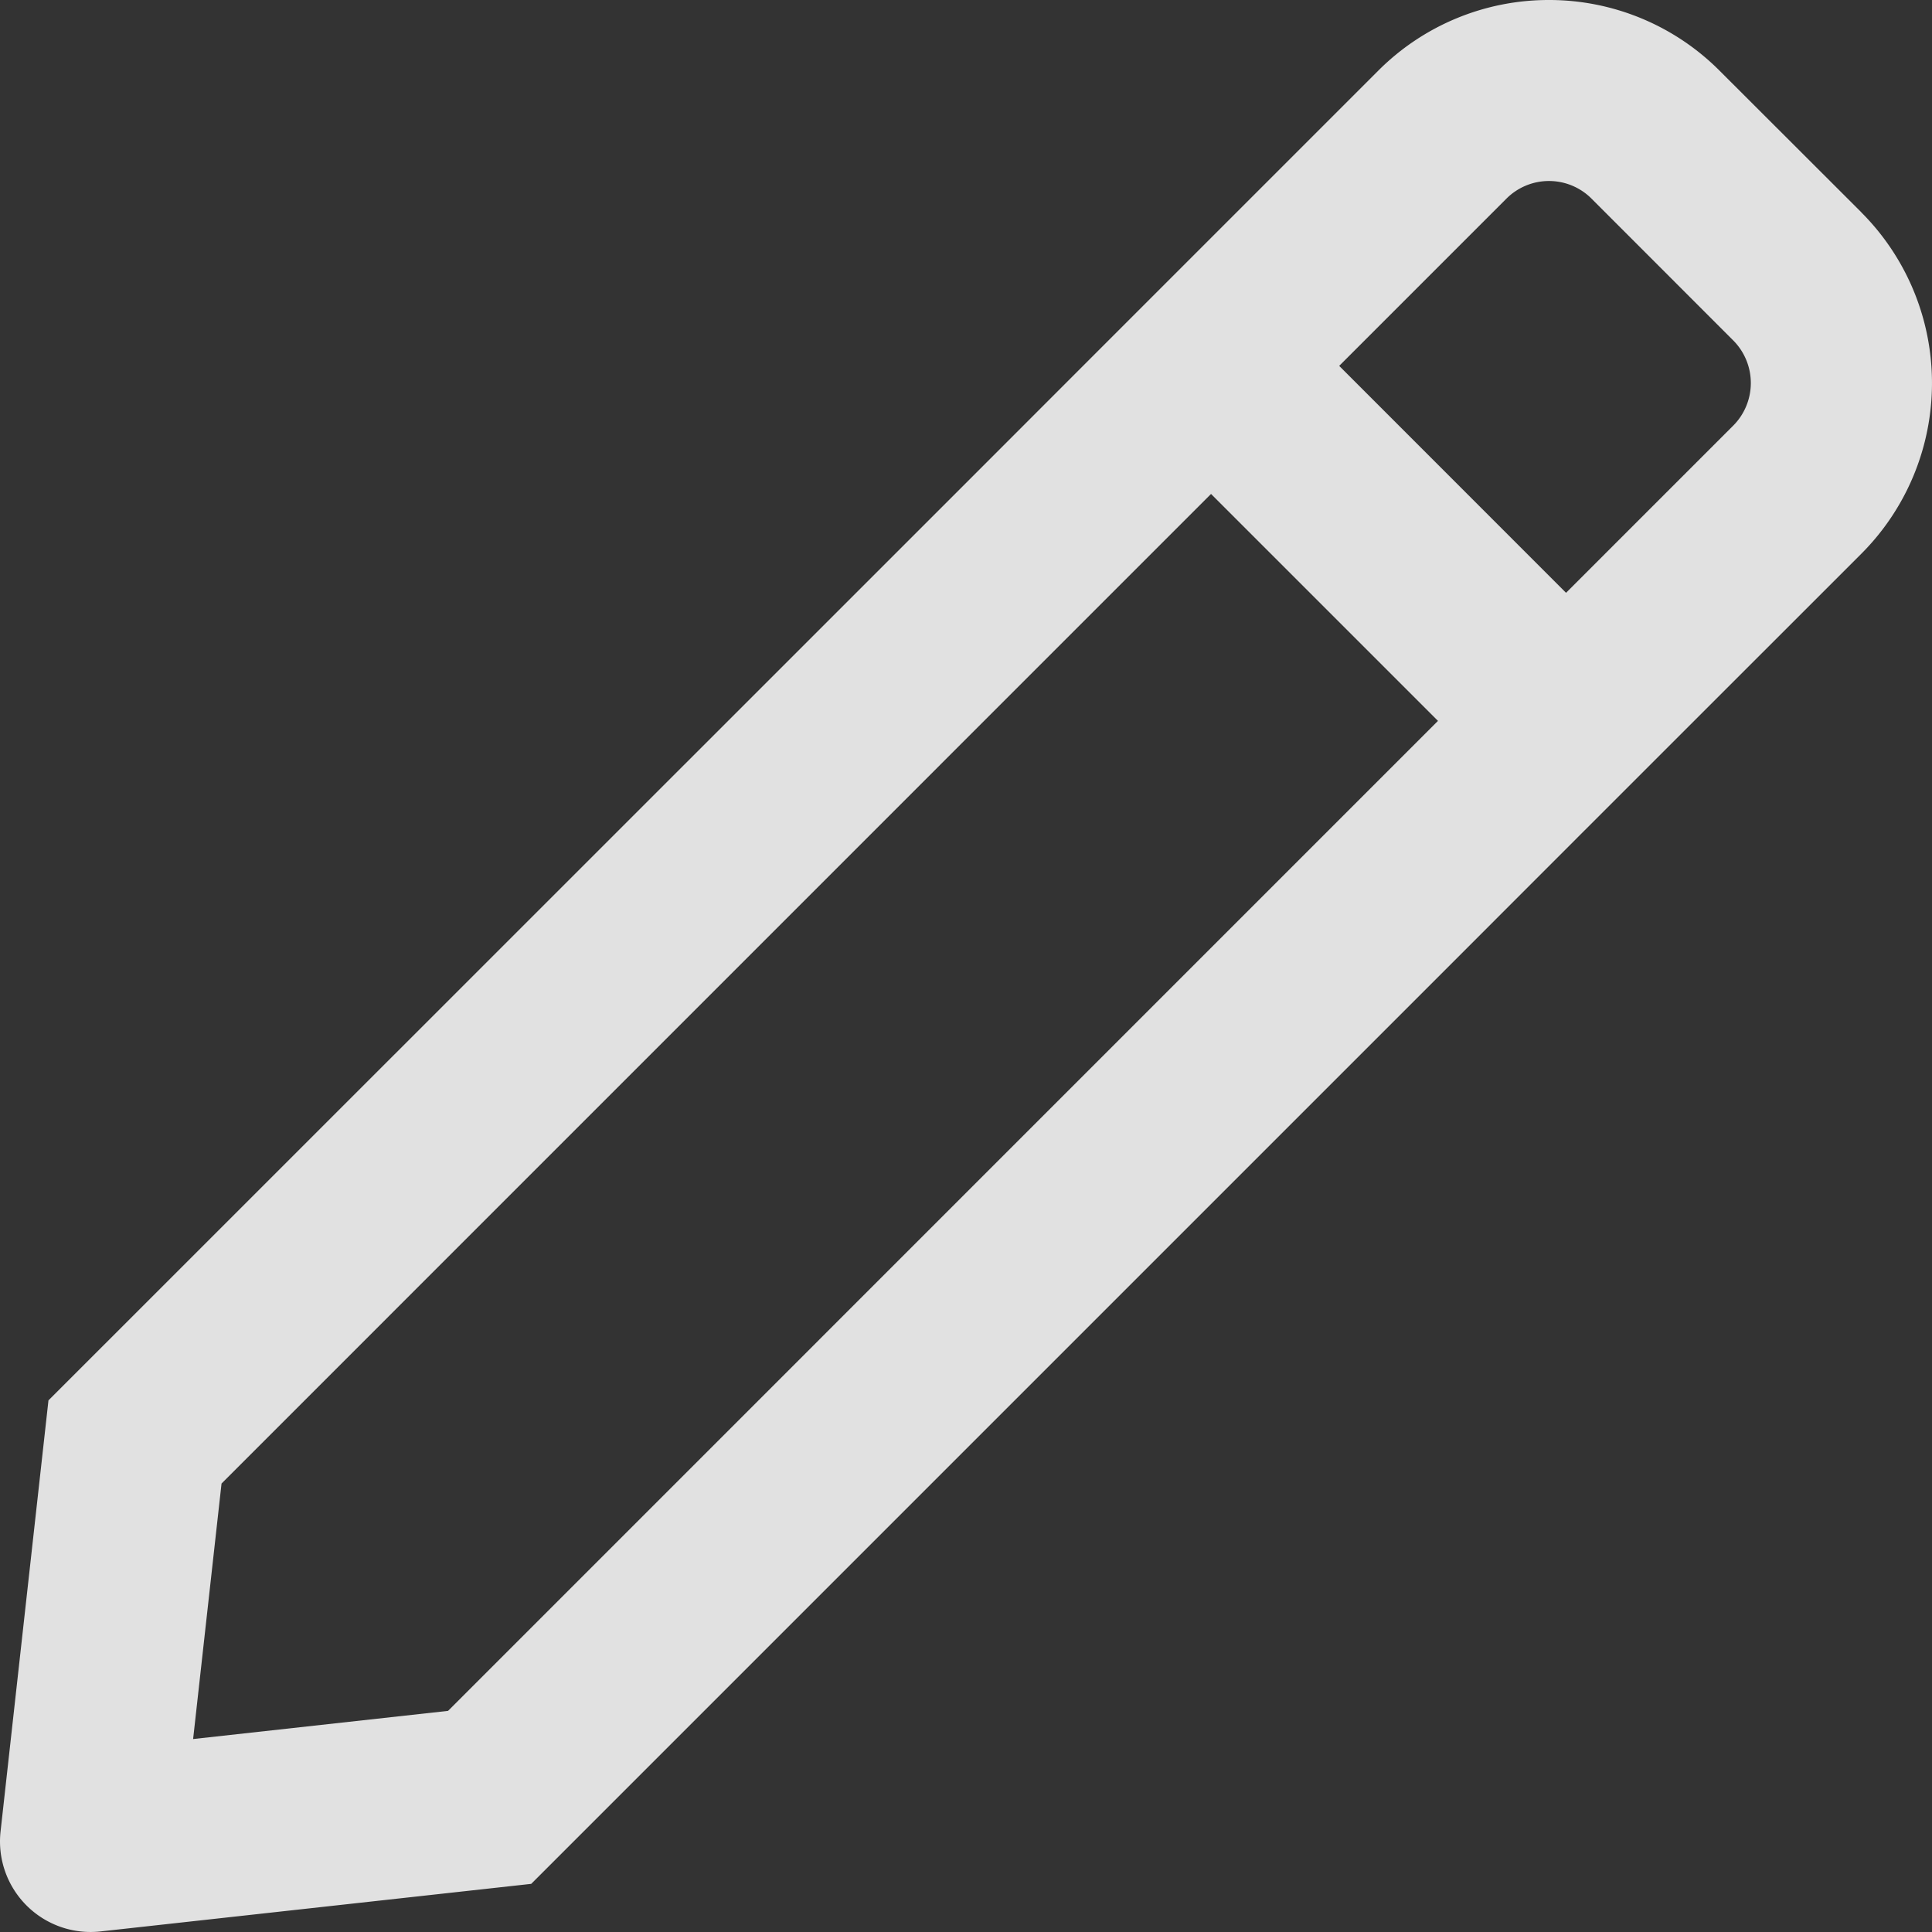 <svg xmlns="http://www.w3.org/2000/svg" width="24" height="24" fill="none" viewBox="0 0 24 24"><rect x="0" y="0" width="24" height="24" fill="#333333" stroke="none"/><path fill="#fff" fill-opacity=".85" d="M23.122 2.637L21.363.88A2.99 2.99 0 0019.242 0a2.99 2.99 0 00-2.121.878L13.629 4.37 12 6 .602 17.396.007 22.75a1.125 1.125 0 001.242 1.243l5.35-.591L18.001 12l1.628-1.629 3.492-3.491a3 3 0 000-4.243zM5.566 21.253l-3.167.35.353-3.174L13.59 7.59l1.454-1.454 2.819 2.819-1.454 1.454L5.566 21.253zM21.53 5.288l-2.076 2.076-2.818-2.819 2.076-2.076a.747.747 0 011.06 0l1.758 1.759a.75.75 0 010 1.06z"/></svg>